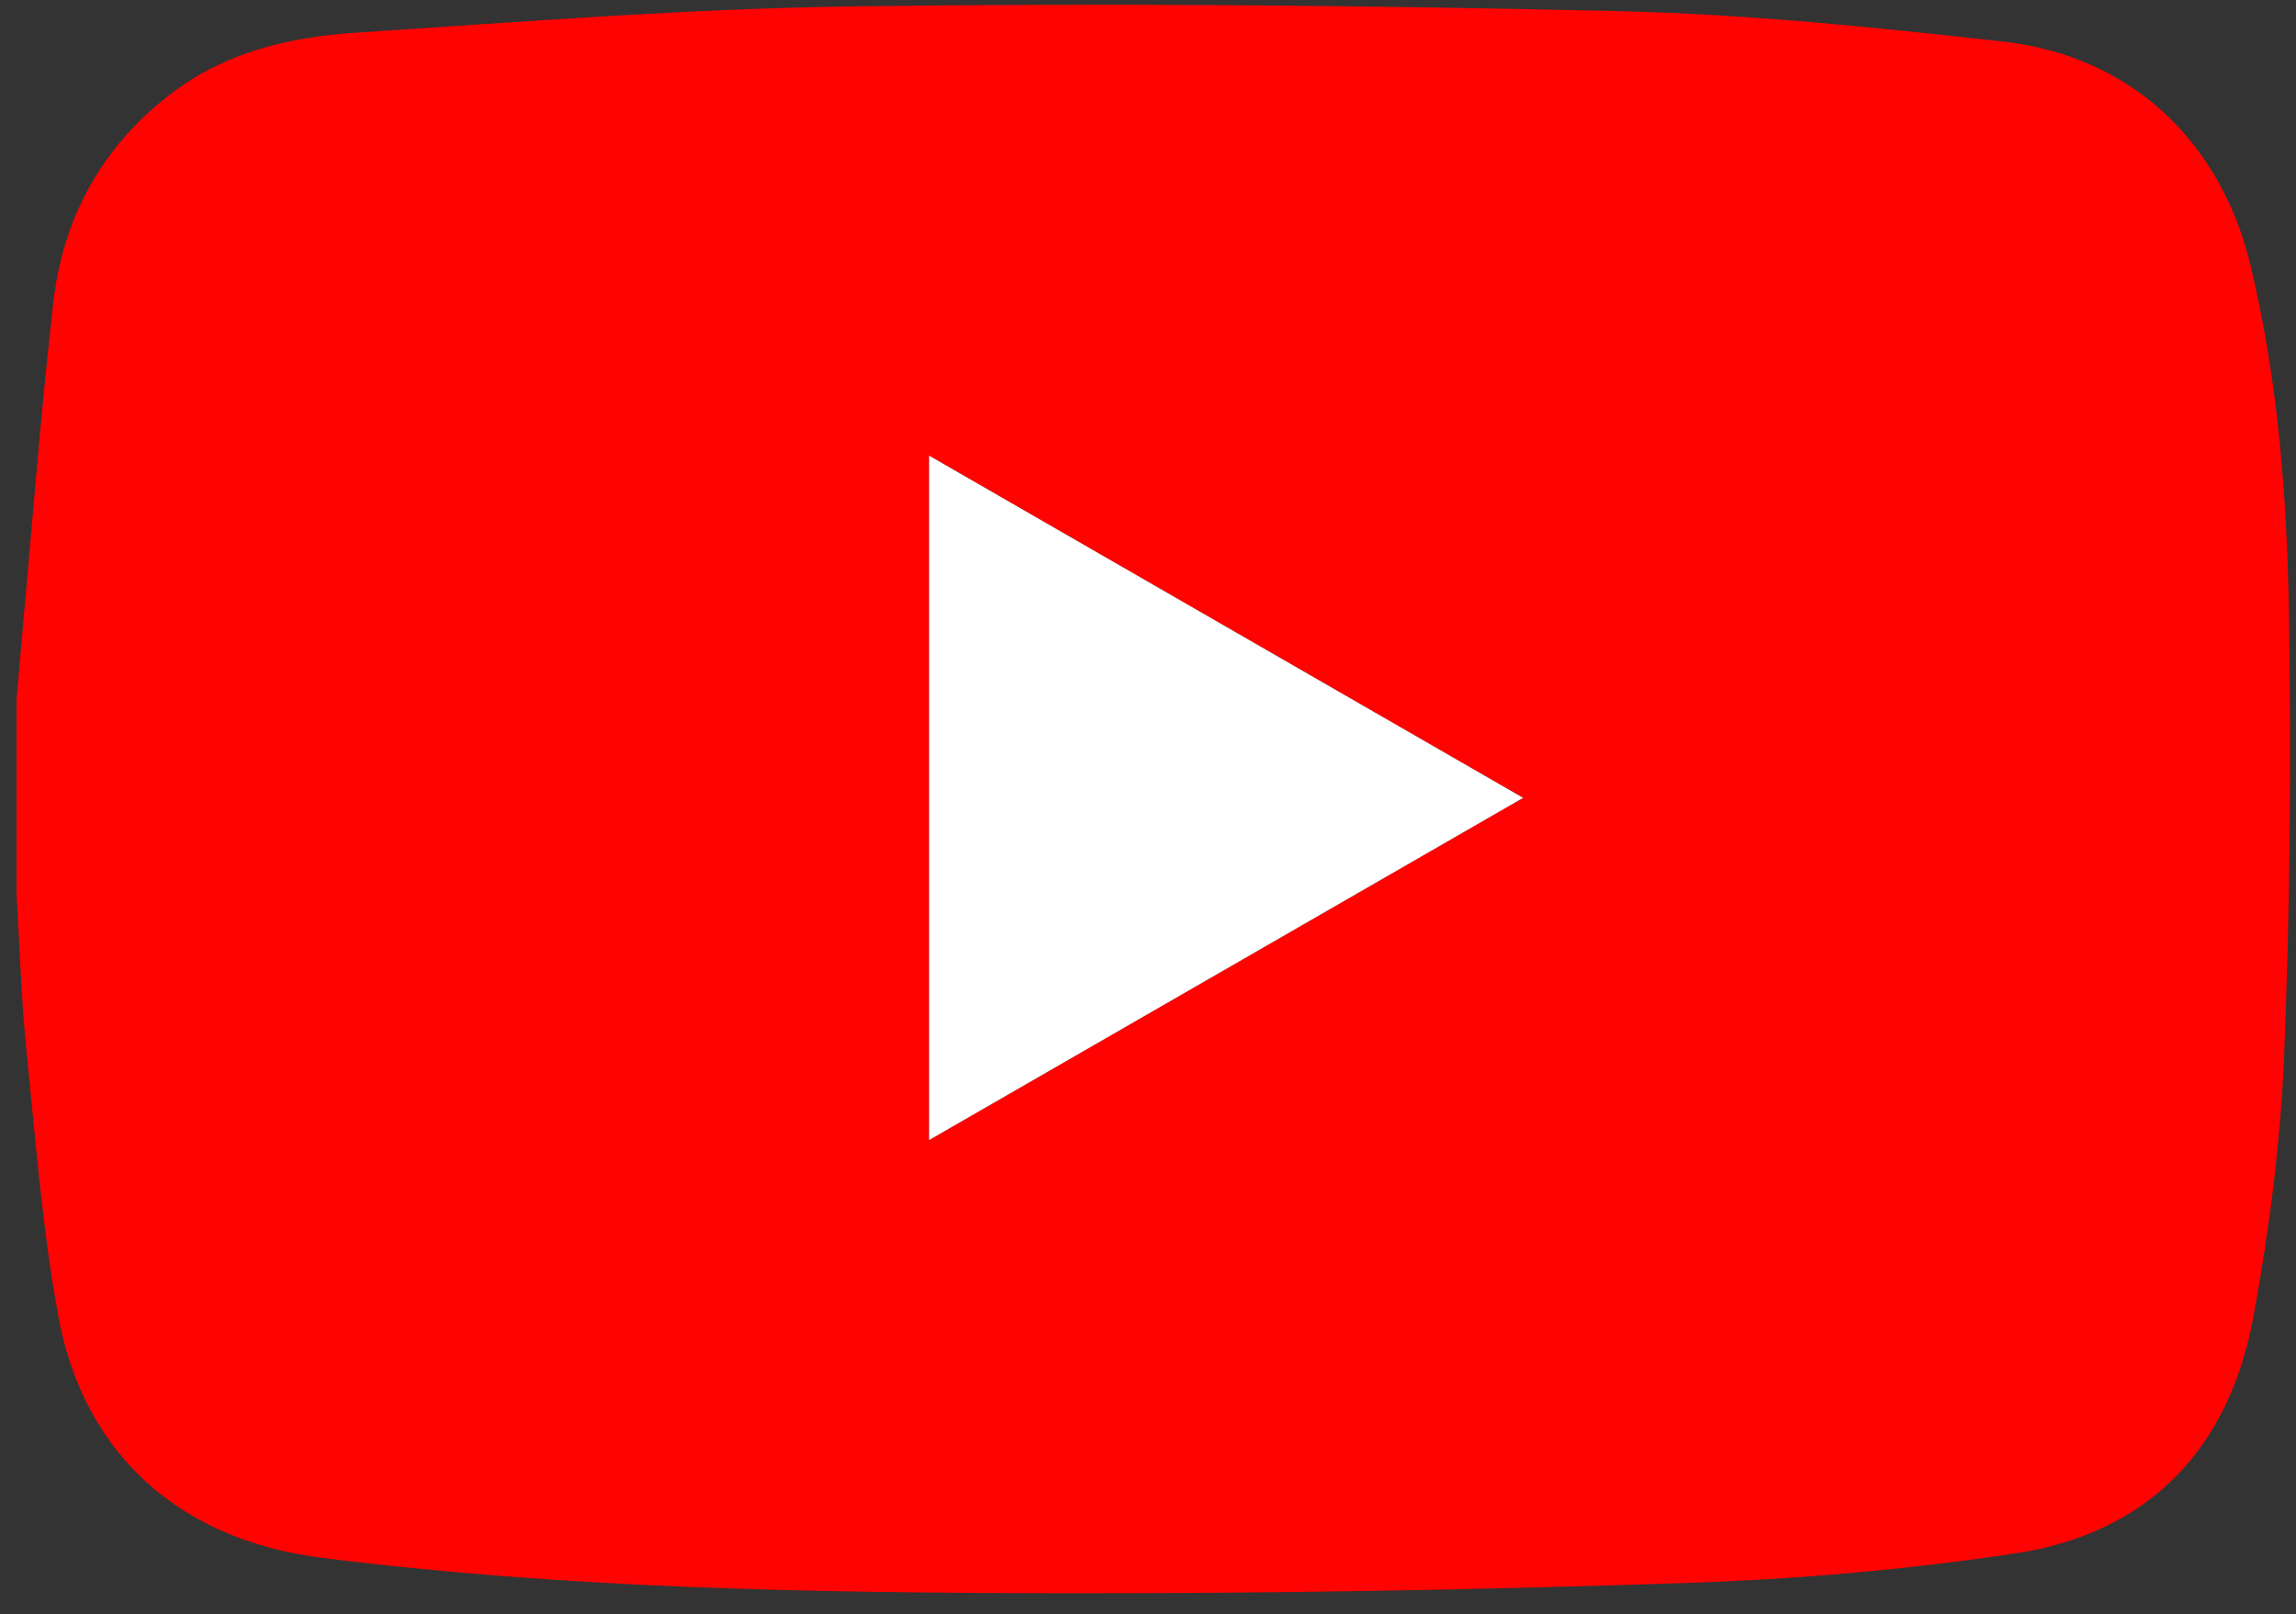<svg width="101" height="71" viewBox="0 0 101 71" fill="none" xmlns="http://www.w3.org/2000/svg">
<rect x="0" y="0" width="101" height="71" fill="#333333" stroke="none"/>
<path d="M0.73 39.349C0.73 36.479 0.73 33.609 0.73 30.739C0.8 29.969 0.861 29.199 0.931 28.429C1.391 23.399 1.77 18.369 2.34 13.349C2.76 9.609 4.45 6.479 7.5 4.139C9.91 2.289 12.73 1.629 15.64 1.439C22.96 0.959 30.28 0.379 37.611 0.279C48.791 0.129 59.98 0.229 71.16 0.489C76.82 0.619 82.481 1.199 88.111 1.829C93.721 2.449 97.701 6.209 99.01 11.709C100.21 16.749 100.61 21.889 100.69 27.039C100.79 33.489 100.74 39.949 100.48 46.399C100.32 50.259 99.82 54.129 99.121 57.939C98.05 63.729 94.51 67.439 88.641 68.319C83.85 69.039 78.99 69.459 74.141 69.619C64.891 69.929 55.62 70.089 46.361 70.069C35.6 70.049 24.84 69.859 14.14 68.509C7.971 67.729 3.7 64.019 2.57 57.909C1.86 54.039 1.561 50.099 1.161 46.179C0.931 43.919 0.87 41.639 0.73 39.369V39.349ZM67.001 35.089C58.23 30.039 49.6 25.069 40.87 20.039V50.139C49.6 45.109 58.221 40.149 67.001 35.089Z" fill="#FF0302"/>
<path d="M40.871 20.039V50.139L67.001 35.089L40.871 20.039Z" fill="white"/>
</svg>
